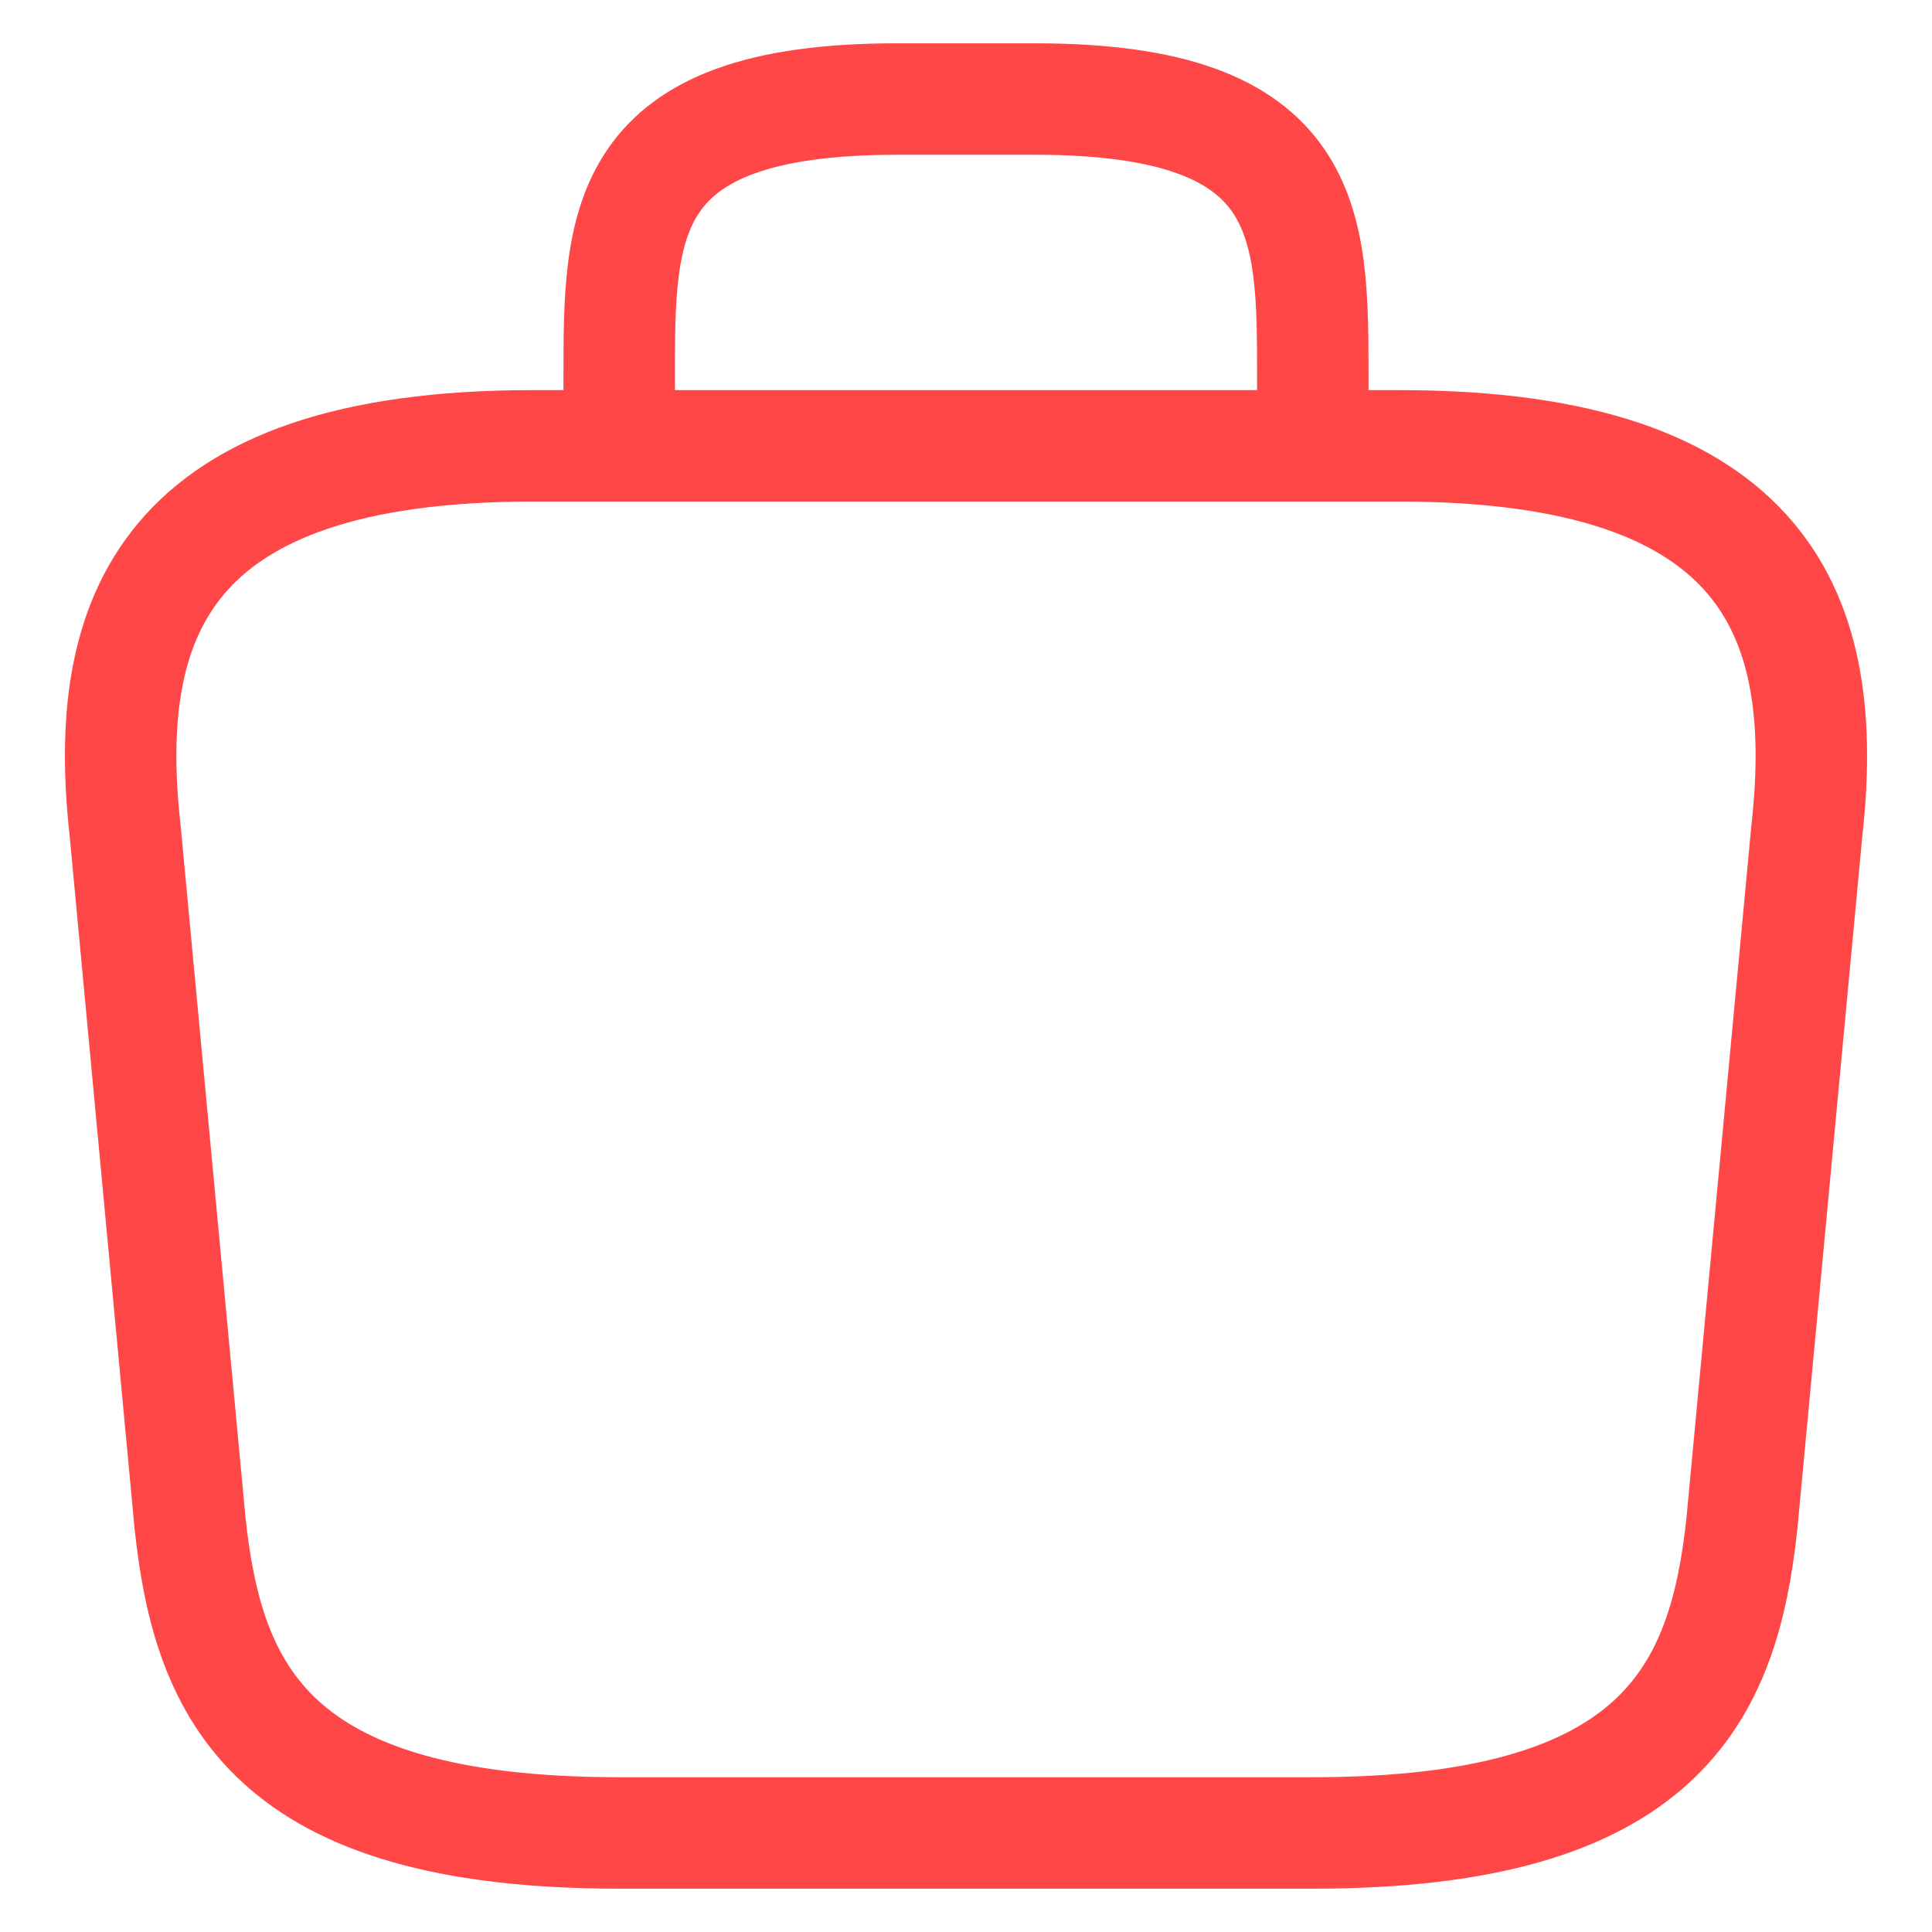 <svg width="26" height="26" viewBox="0 0 26 26" fill="none" xmlns="http://www.w3.org/2000/svg">
<path d="M8.333 6V5.067C8.333 3.002 8.333 1.333 12.067 1.333H13.933C17.667 1.333 17.667 3.002 17.667 5.067V6M8.333 24.667H17.667C22.357 24.667 23.197 22.788 23.442 20.502L24.317 11.168C24.632 8.322 23.815 6 18.833 6H7.167C2.185 6 1.368 8.322 1.683 11.168L2.558 20.502C2.803 22.788 3.643 24.667 8.333 24.667Z" stroke="#FF4747" stroke-width="1.5" stroke-miterlimit="10" stroke-linecap="round" stroke-linejoin="round"/>
</svg>
